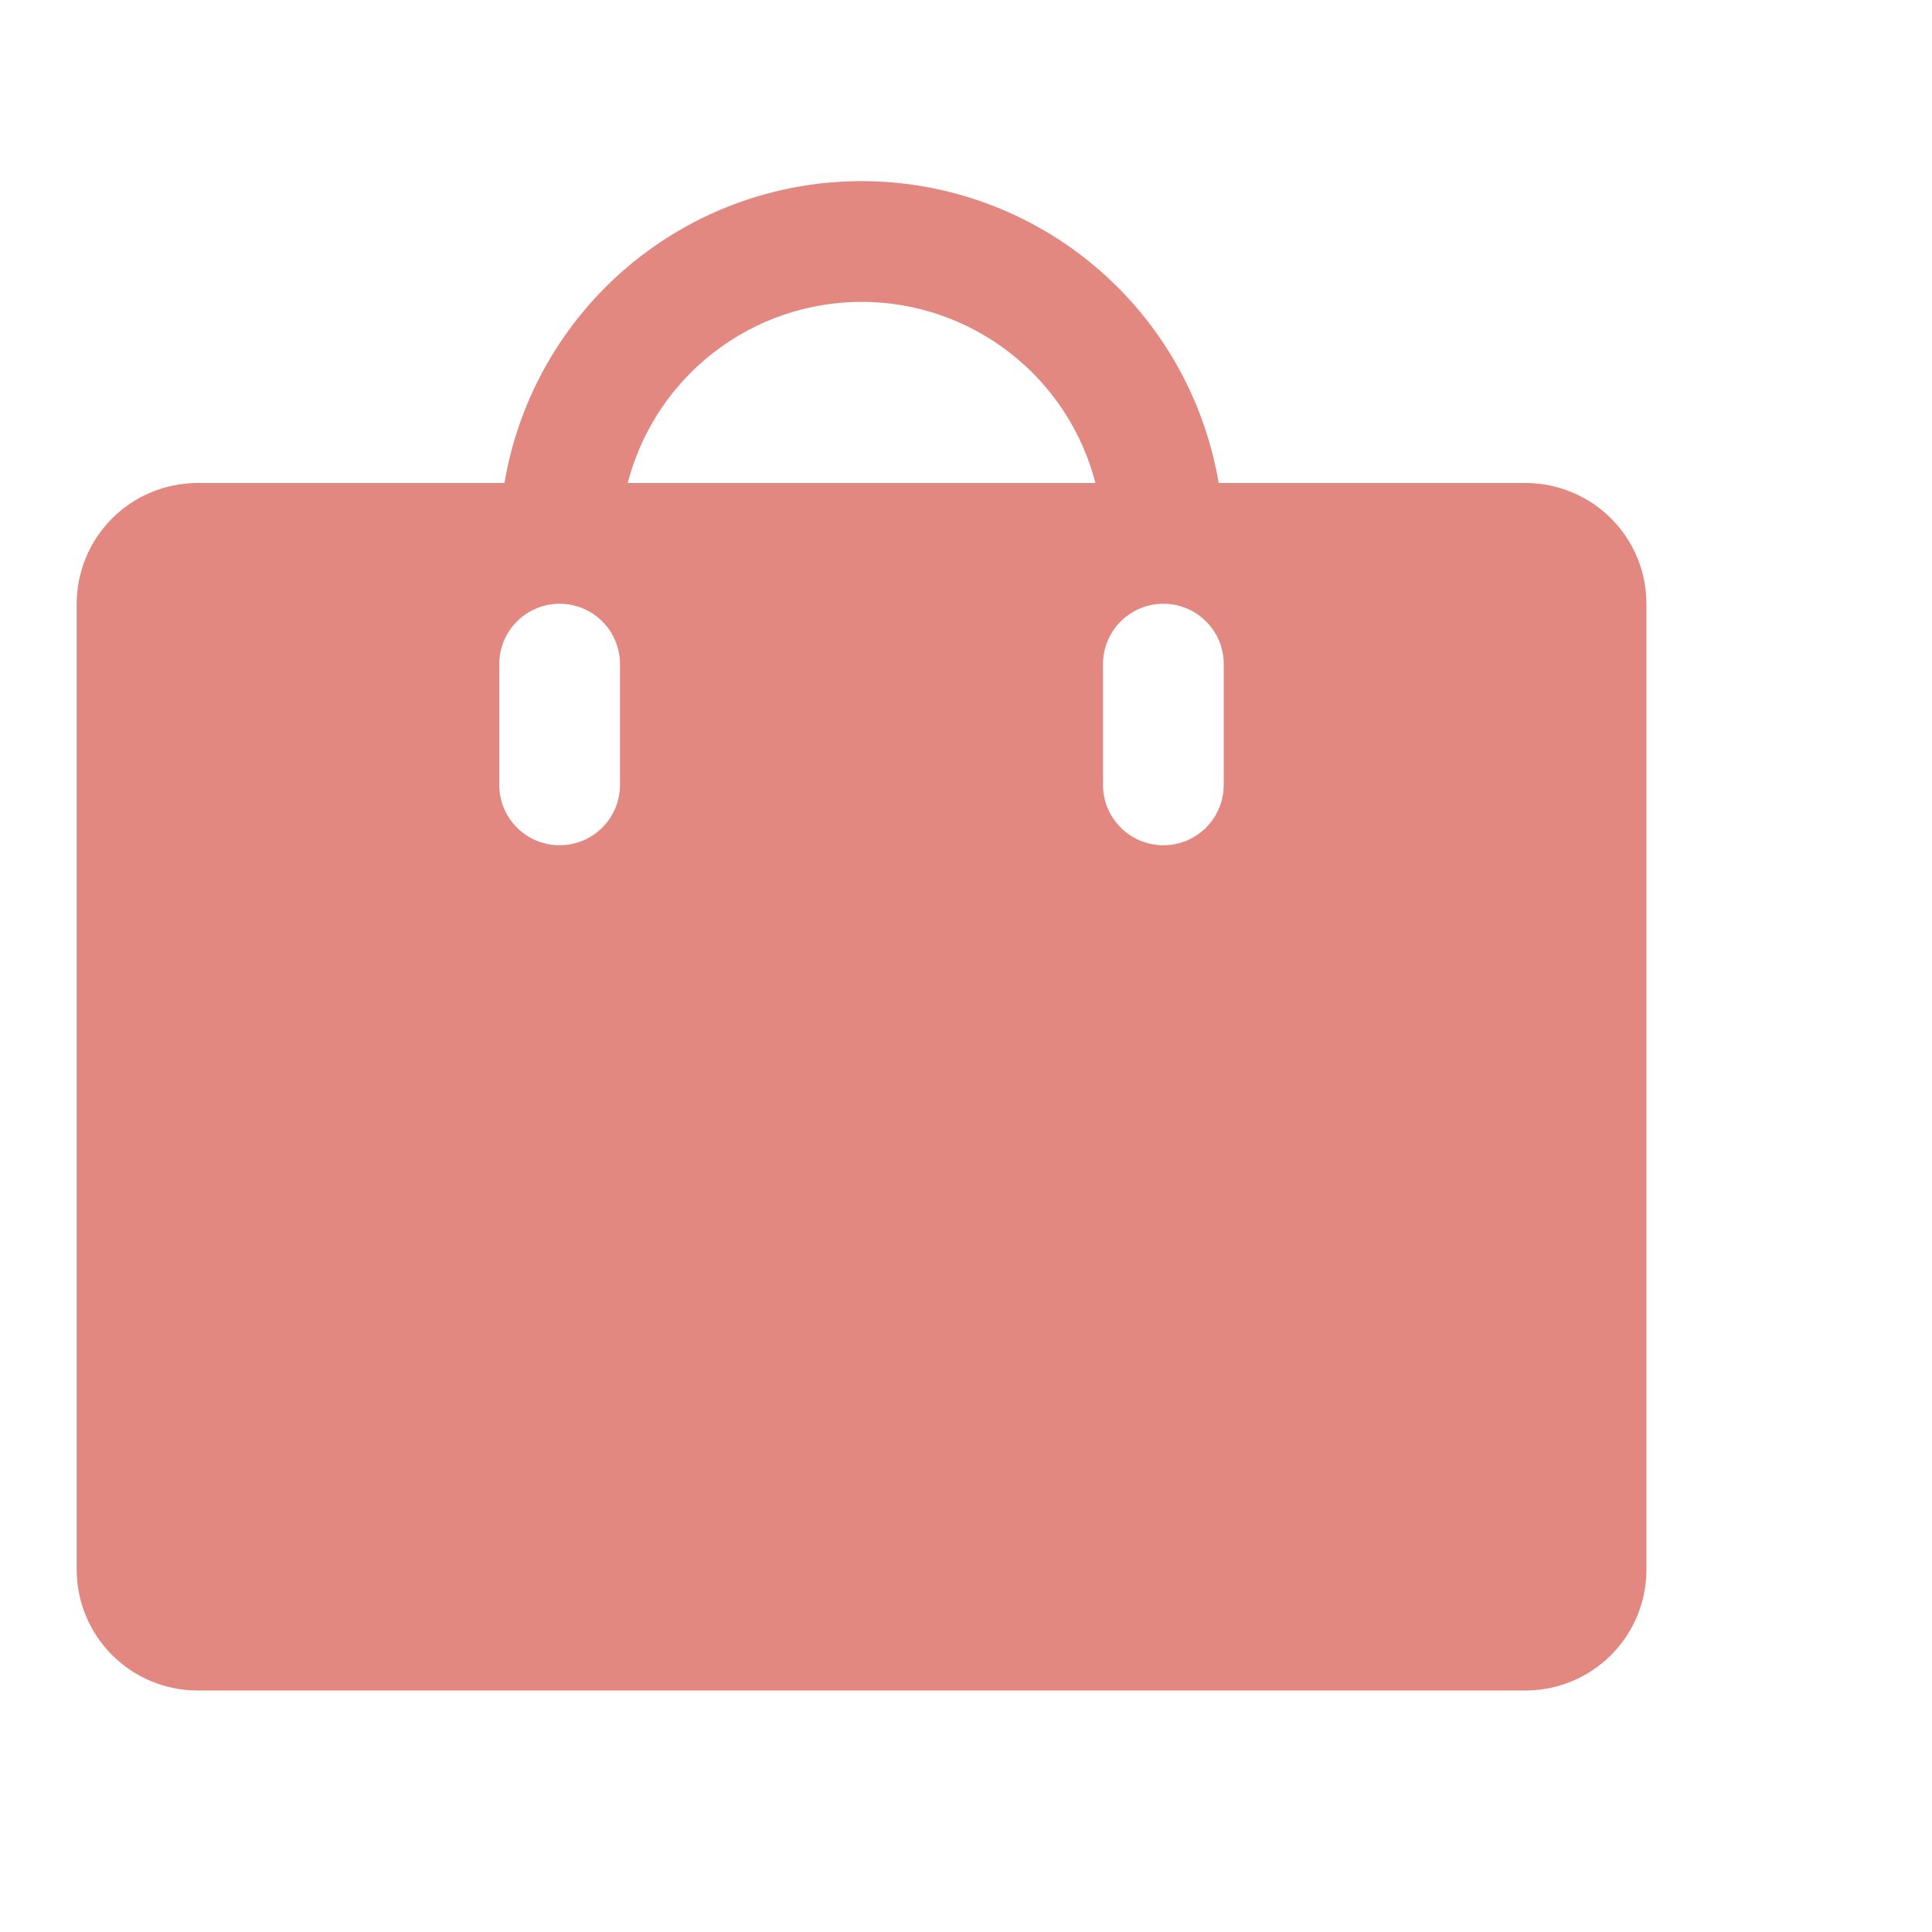 <svg width="32" height="32" viewBox="0 0 32 32" fill="none" xmlns="http://www.w3.org/2000/svg">
<g clip-path="url(#clip0_858_1026)">
<path d="M25.27 8H20.185C19.949 6.602 19.226 5.333 18.143 4.417C17.06 3.502 15.688 3 14.27 3C12.852 3 11.48 3.502 10.398 4.417C9.315 5.333 8.591 6.602 8.355 8H3.27C2.74 8.001 2.232 8.212 1.857 8.586C1.482 8.961 1.271 9.47 1.27 10V26C1.271 26.53 1.482 27.039 1.857 27.413C2.232 27.788 2.74 27.999 3.27 28H25.27C25.8 27.999 26.309 27.788 26.684 27.413C27.059 27.039 27.27 26.53 27.27 26V10C27.27 9.47 27.059 8.961 26.684 8.586C26.309 8.212 25.8 8.001 25.27 8V8ZM10.269 13C10.269 13.265 10.164 13.52 9.976 13.707C9.789 13.895 9.534 14 9.269 14C9.004 14 8.75 13.895 8.562 13.707C8.375 13.52 8.269 13.265 8.269 13V11C8.269 10.735 8.375 10.48 8.562 10.293C8.75 10.105 9.004 10 9.269 10C9.534 10 9.789 10.105 9.976 10.293C10.164 10.48 10.269 10.735 10.269 11V13ZM10.397 8C10.619 7.141 11.12 6.381 11.821 5.838C12.522 5.295 13.383 5 14.27 5C15.157 5 16.019 5.295 16.72 5.838C17.421 6.381 17.922 7.141 18.144 8H10.397ZM20.269 13C20.269 13.265 20.164 13.52 19.976 13.707C19.789 13.895 19.535 14 19.269 14C19.004 14 18.75 13.895 18.562 13.707C18.375 13.52 18.269 13.265 18.269 13V11C18.269 10.735 18.375 10.48 18.562 10.293C18.75 10.105 19.004 10 19.269 10C19.535 10 19.789 10.105 19.976 10.293C20.164 10.48 20.269 10.735 20.269 11V13Z" fill="#E38880"/>
</g>
<defs>
<clipPath id="clip0_858_1026">
<rect width="32" height="32" fill="white"/>
</clipPath>
</defs>
</svg>
